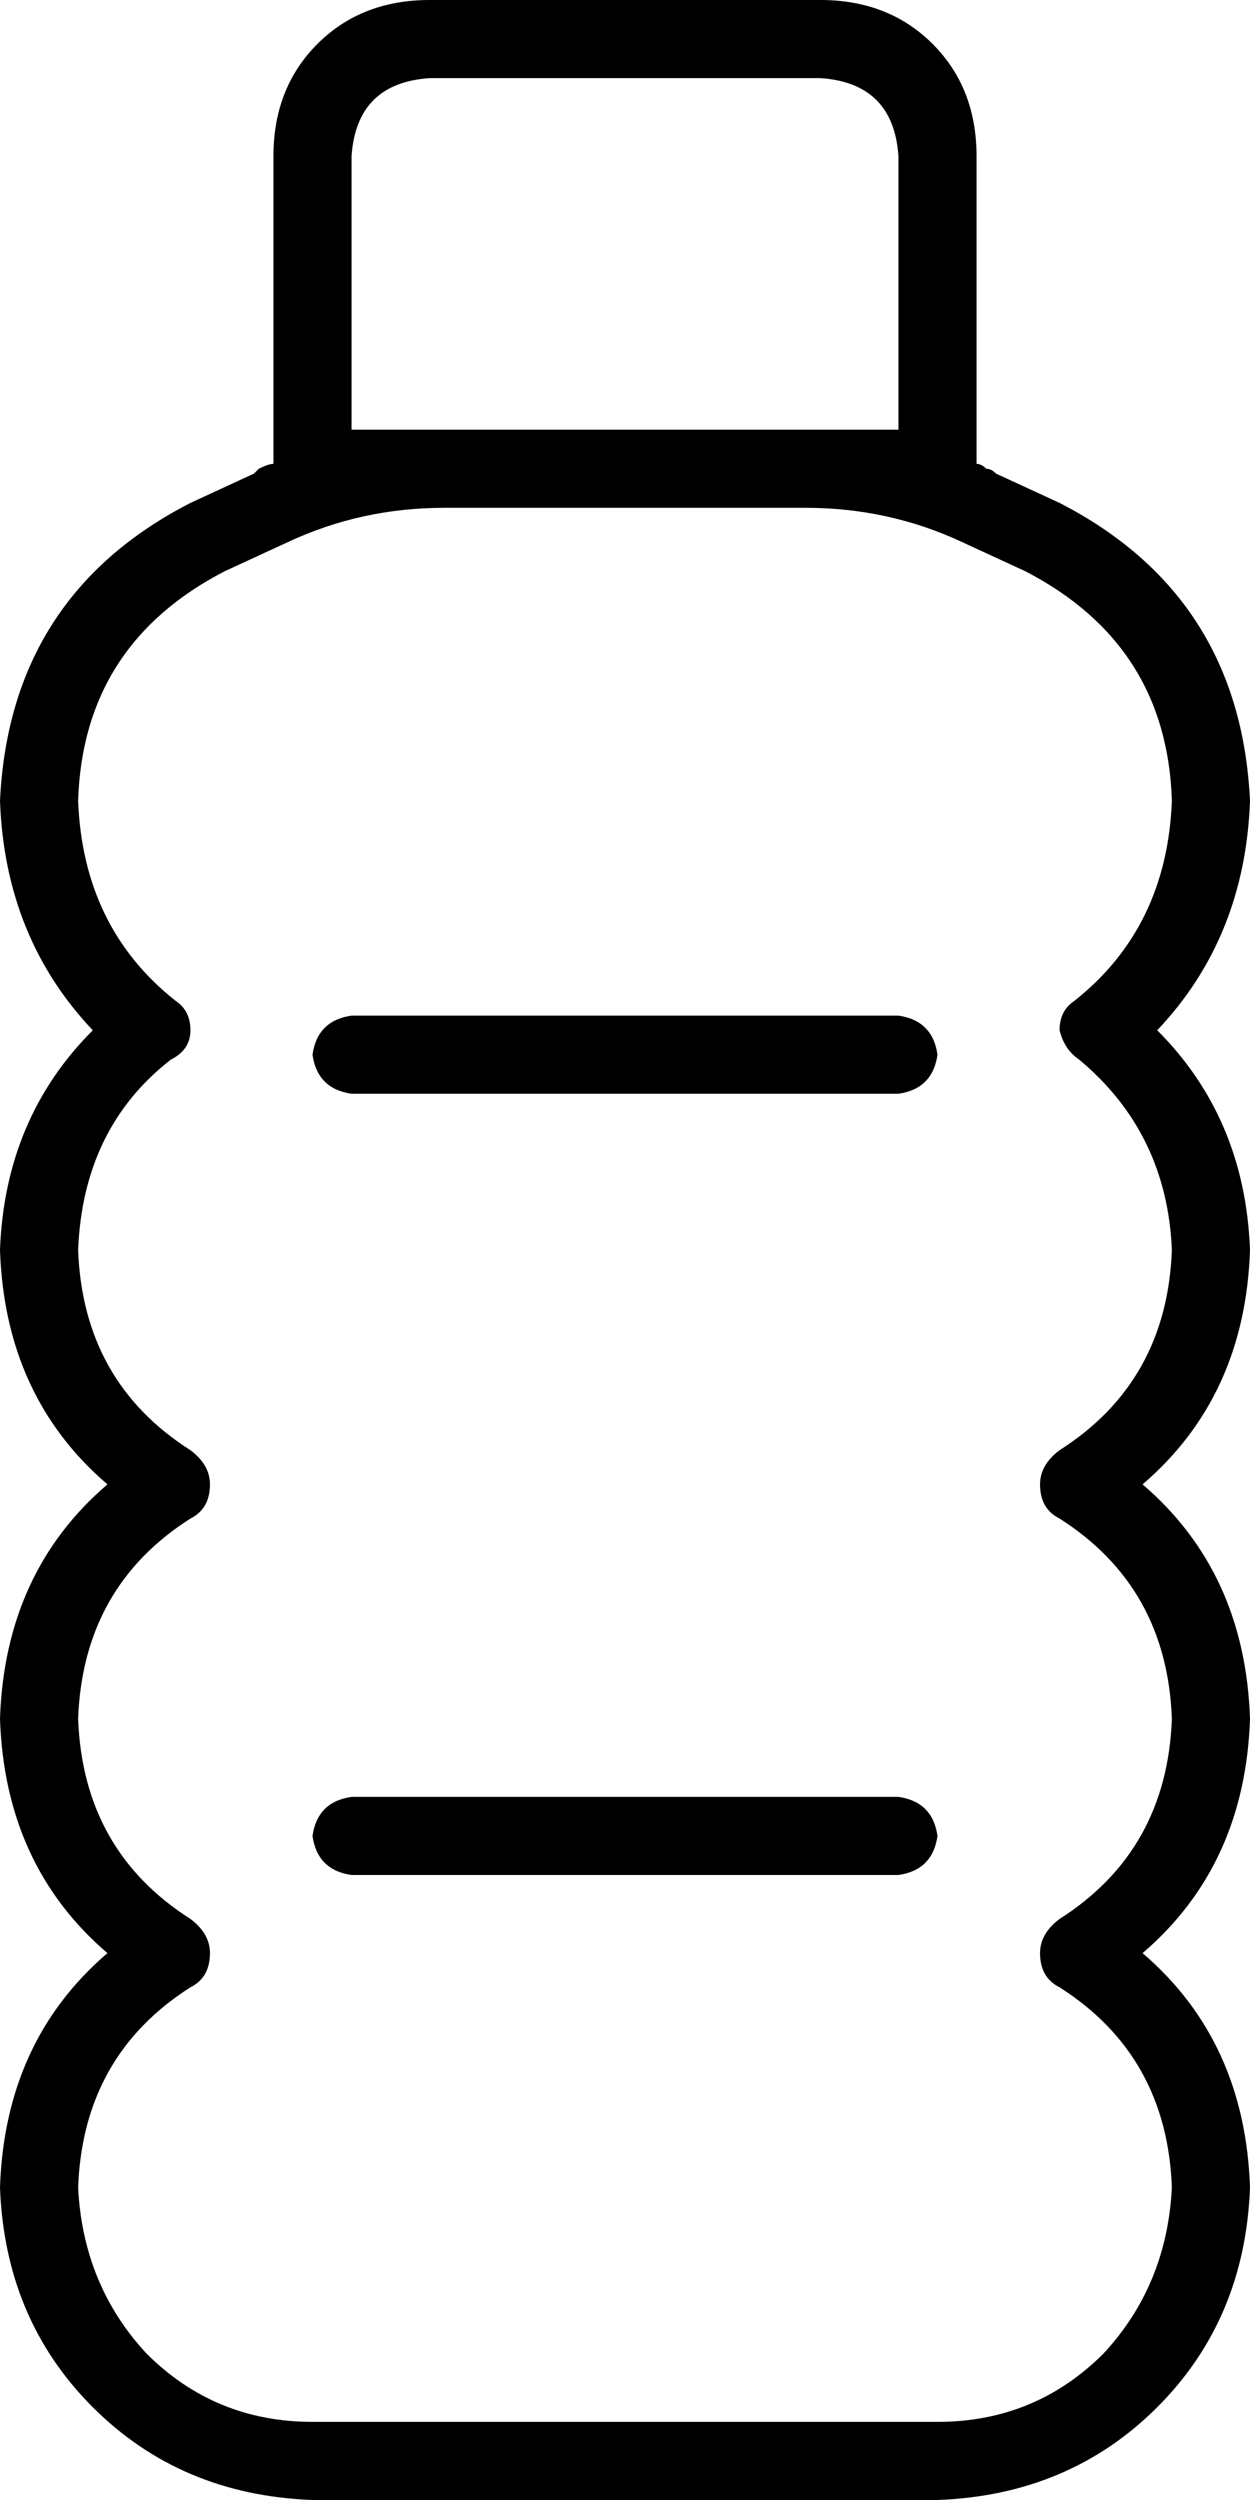 <svg viewBox="0 0 256 512">
  <path
    d="M 88 0 Q 74 0 65 9 L 65 9 Q 56 18 56 32 L 56 95 Q 55 95 53 96 Q 53 96 52 97 L 39 103 Q 2 122 0 164 Q 1 192 19 211 Q 1 229 0 256 Q 1 286 22 304 Q 1 322 0 352 Q 1 382 22 400 Q 1 418 0 448 Q 1 475 19 493 Q 37 511 64 512 L 192 512 Q 219 511 237 493 Q 255 475 256 448 Q 255 418 234 400 Q 255 382 256 352 Q 255 322 234 304 Q 255 286 256 256 Q 255 229 237 211 Q 255 192 256 164 Q 254 122 217 103 L 204 97 Q 203 96 202 96 Q 201 95 200 95 L 200 32 Q 200 18 191 9 Q 182 0 168 0 L 88 0 L 88 0 Z M 165 104 Q 182 104 197 111 L 210 117 Q 239 132 240 164 Q 239 190 220 205 Q 217 207 217 211 Q 218 215 221 217 Q 239 232 240 256 Q 239 283 217 297 Q 213 300 213 304 Q 213 309 217 311 Q 239 325 240 352 Q 239 379 217 393 Q 213 396 213 400 Q 213 405 217 407 Q 239 421 240 448 Q 239 468 226 482 Q 212 496 192 496 L 64 496 Q 44 496 30 482 Q 17 468 16 448 Q 17 421 39 407 Q 43 405 43 400 Q 43 396 39 393 Q 17 379 16 352 Q 17 325 39 311 Q 43 309 43 304 Q 43 300 39 297 Q 17 283 16 256 Q 17 231 35 217 Q 39 215 39 211 Q 39 207 36 205 Q 17 190 16 164 Q 17 132 46 117 L 59 111 Q 74 104 91 104 L 165 104 L 165 104 Z M 165 88 L 91 88 L 72 88 L 72 32 Q 73 17 88 16 L 168 16 Q 183 17 184 32 L 184 88 L 165 88 L 165 88 Z M 64 216 Q 65 223 72 224 L 184 224 Q 191 223 192 216 Q 191 209 184 208 L 72 208 Q 65 209 64 216 L 64 216 Z M 72 368 Q 65 369 64 376 Q 65 383 72 384 L 184 384 Q 191 383 192 376 Q 191 369 184 368 L 72 368 L 72 368 Z"
  />
</svg>